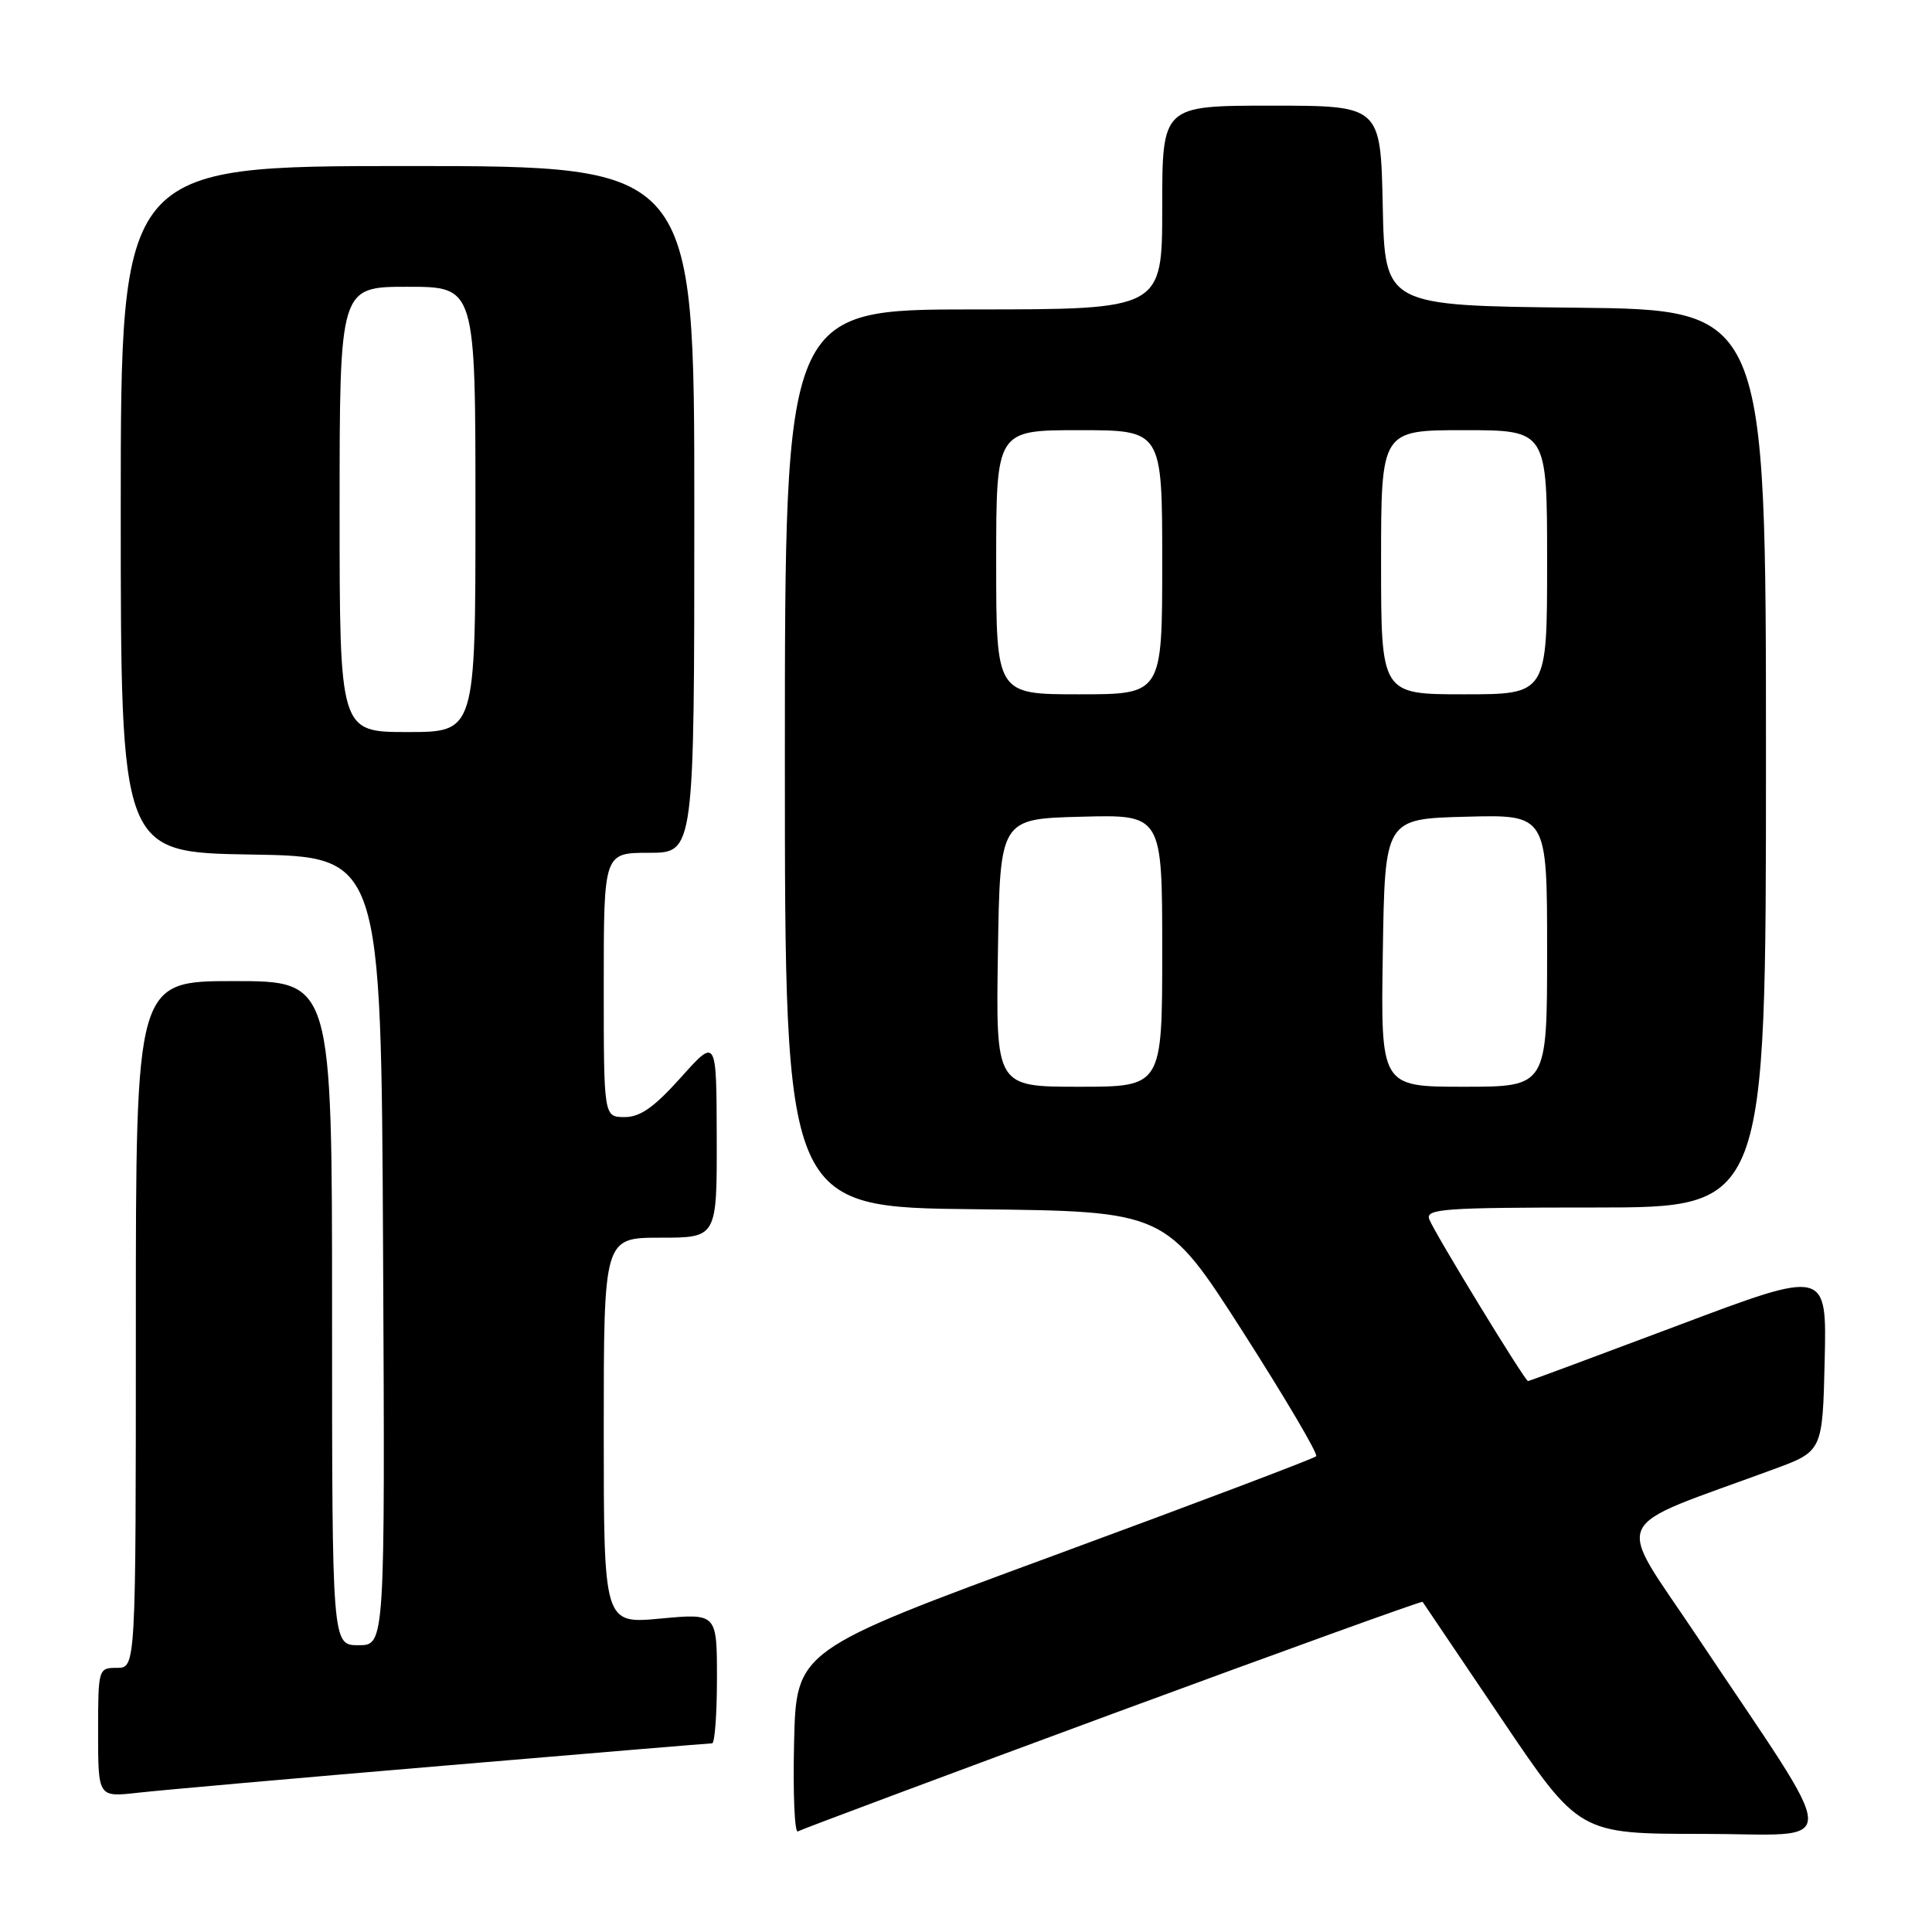 <?xml version="1.0" encoding="UTF-8" standalone="no"?>
<!DOCTYPE svg PUBLIC "-//W3C//DTD SVG 1.1//EN" "http://www.w3.org/Graphics/SVG/1.1/DTD/svg11.dtd" >
<svg xmlns="http://www.w3.org/2000/svg" xmlns:xlink="http://www.w3.org/1999/xlink" version="1.1" viewBox="0 0 256 256">
 <g >
 <path fill="currentColor"
d=" M 147.41 227.09 C 169.92 218.79 188.41 212.11 188.50 212.25 C 188.59 212.39 193.30 219.36 198.96 227.75 C 209.24 243.00 209.24 243.00 225.61 243.00 C 244.30 243.00 244.39 246.08 224.86 216.82 C 213.93 200.45 212.83 202.86 235.00 194.69 C 241.50 192.30 241.50 192.30 241.78 180.25 C 242.06 168.20 242.06 168.20 222.41 175.60 C 211.59 179.67 202.63 183.00 202.47 183.00 C 202.06 183.00 190.09 163.40 189.39 161.57 C 188.85 160.17 191.24 160.00 211.39 160.00 C 234.00 160.00 234.00 160.00 234.00 100.52 C 234.00 41.03 234.00 41.03 208.75 40.77 C 183.50 40.50 183.50 40.50 183.22 27.25 C 182.94 14.00 182.94 14.00 168.47 14.00 C 154.00 14.00 154.00 14.00 154.00 27.50 C 154.00 41.00 154.00 41.00 129.00 41.00 C 104.00 41.00 104.00 41.00 104.00 100.48 C 104.00 159.97 104.00 159.97 129.23 160.23 C 154.45 160.50 154.45 160.50 164.68 176.46 C 170.30 185.25 174.68 192.67 174.40 192.96 C 174.12 193.26 158.51 199.17 139.70 206.09 C 105.50 218.68 105.50 218.68 105.22 230.92 C 105.06 237.65 105.29 242.94 105.72 242.67 C 106.15 242.41 124.91 235.40 147.41 227.09 Z  M 58.61 233.98 C 77.92 232.34 94.00 231.00 94.36 231.00 C 94.71 231.00 95.00 227.12 95.00 222.38 C 95.00 213.77 95.00 213.77 87.50 214.47 C 80.00 215.17 80.00 215.17 80.00 189.59 C 80.00 164.00 80.00 164.00 87.50 164.00 C 95.00 164.00 95.00 164.00 94.97 150.75 C 94.94 137.50 94.94 137.50 90.22 142.77 C 86.67 146.73 84.82 148.03 82.75 148.02 C 80.00 148.00 80.00 148.00 80.00 130.50 C 80.00 113.00 80.00 113.00 86.00 113.00 C 92.00 113.00 92.00 113.00 92.00 67.50 C 92.00 22.00 92.00 22.00 54.00 22.00 C 16.00 22.00 16.00 22.00 16.00 67.48 C 16.00 112.95 16.00 112.95 33.25 113.23 C 50.50 113.50 50.50 113.50 50.76 165.75 C 51.02 218.00 51.02 218.00 47.51 218.00 C 44.00 218.00 44.00 218.00 44.00 174.00 C 44.00 130.00 44.00 130.00 31.00 130.00 C 18.00 130.00 18.00 130.00 18.00 175.50 C 18.00 221.00 18.00 221.00 15.50 221.00 C 13.03 221.00 13.00 221.10 13.00 229.57 C 13.00 238.14 13.00 238.14 18.25 237.55 C 21.14 237.22 39.30 235.61 58.61 233.98 Z  M 132.23 126.25 C 132.50 108.50 132.50 108.50 143.25 108.22 C 154.00 107.93 154.00 107.93 154.00 125.97 C 154.00 144.00 154.00 144.00 142.98 144.00 C 131.95 144.00 131.95 144.00 132.23 126.25 Z  M 183.23 126.25 C 183.50 108.50 183.50 108.50 194.25 108.22 C 205.00 107.93 205.00 107.93 205.00 125.97 C 205.00 144.00 205.00 144.00 193.98 144.00 C 182.95 144.00 182.95 144.00 183.23 126.25 Z  M 132.00 74.50 C 132.00 57.00 132.00 57.00 143.00 57.00 C 154.00 57.00 154.00 57.00 154.00 74.50 C 154.00 92.00 154.00 92.00 143.00 92.00 C 132.00 92.00 132.00 92.00 132.00 74.50 Z  M 183.00 74.50 C 183.00 57.00 183.00 57.00 194.00 57.00 C 205.00 57.00 205.00 57.00 205.00 74.50 C 205.00 92.00 205.00 92.00 194.00 92.00 C 183.00 92.00 183.00 92.00 183.00 74.50 Z  M 45.00 67.50 C 45.00 38.00 45.00 38.00 54.00 38.00 C 63.00 38.00 63.00 38.00 63.00 67.50 C 63.00 97.00 63.00 97.00 54.00 97.00 C 45.00 97.00 45.00 97.00 45.00 67.50 Z "/>
</g>
</svg>